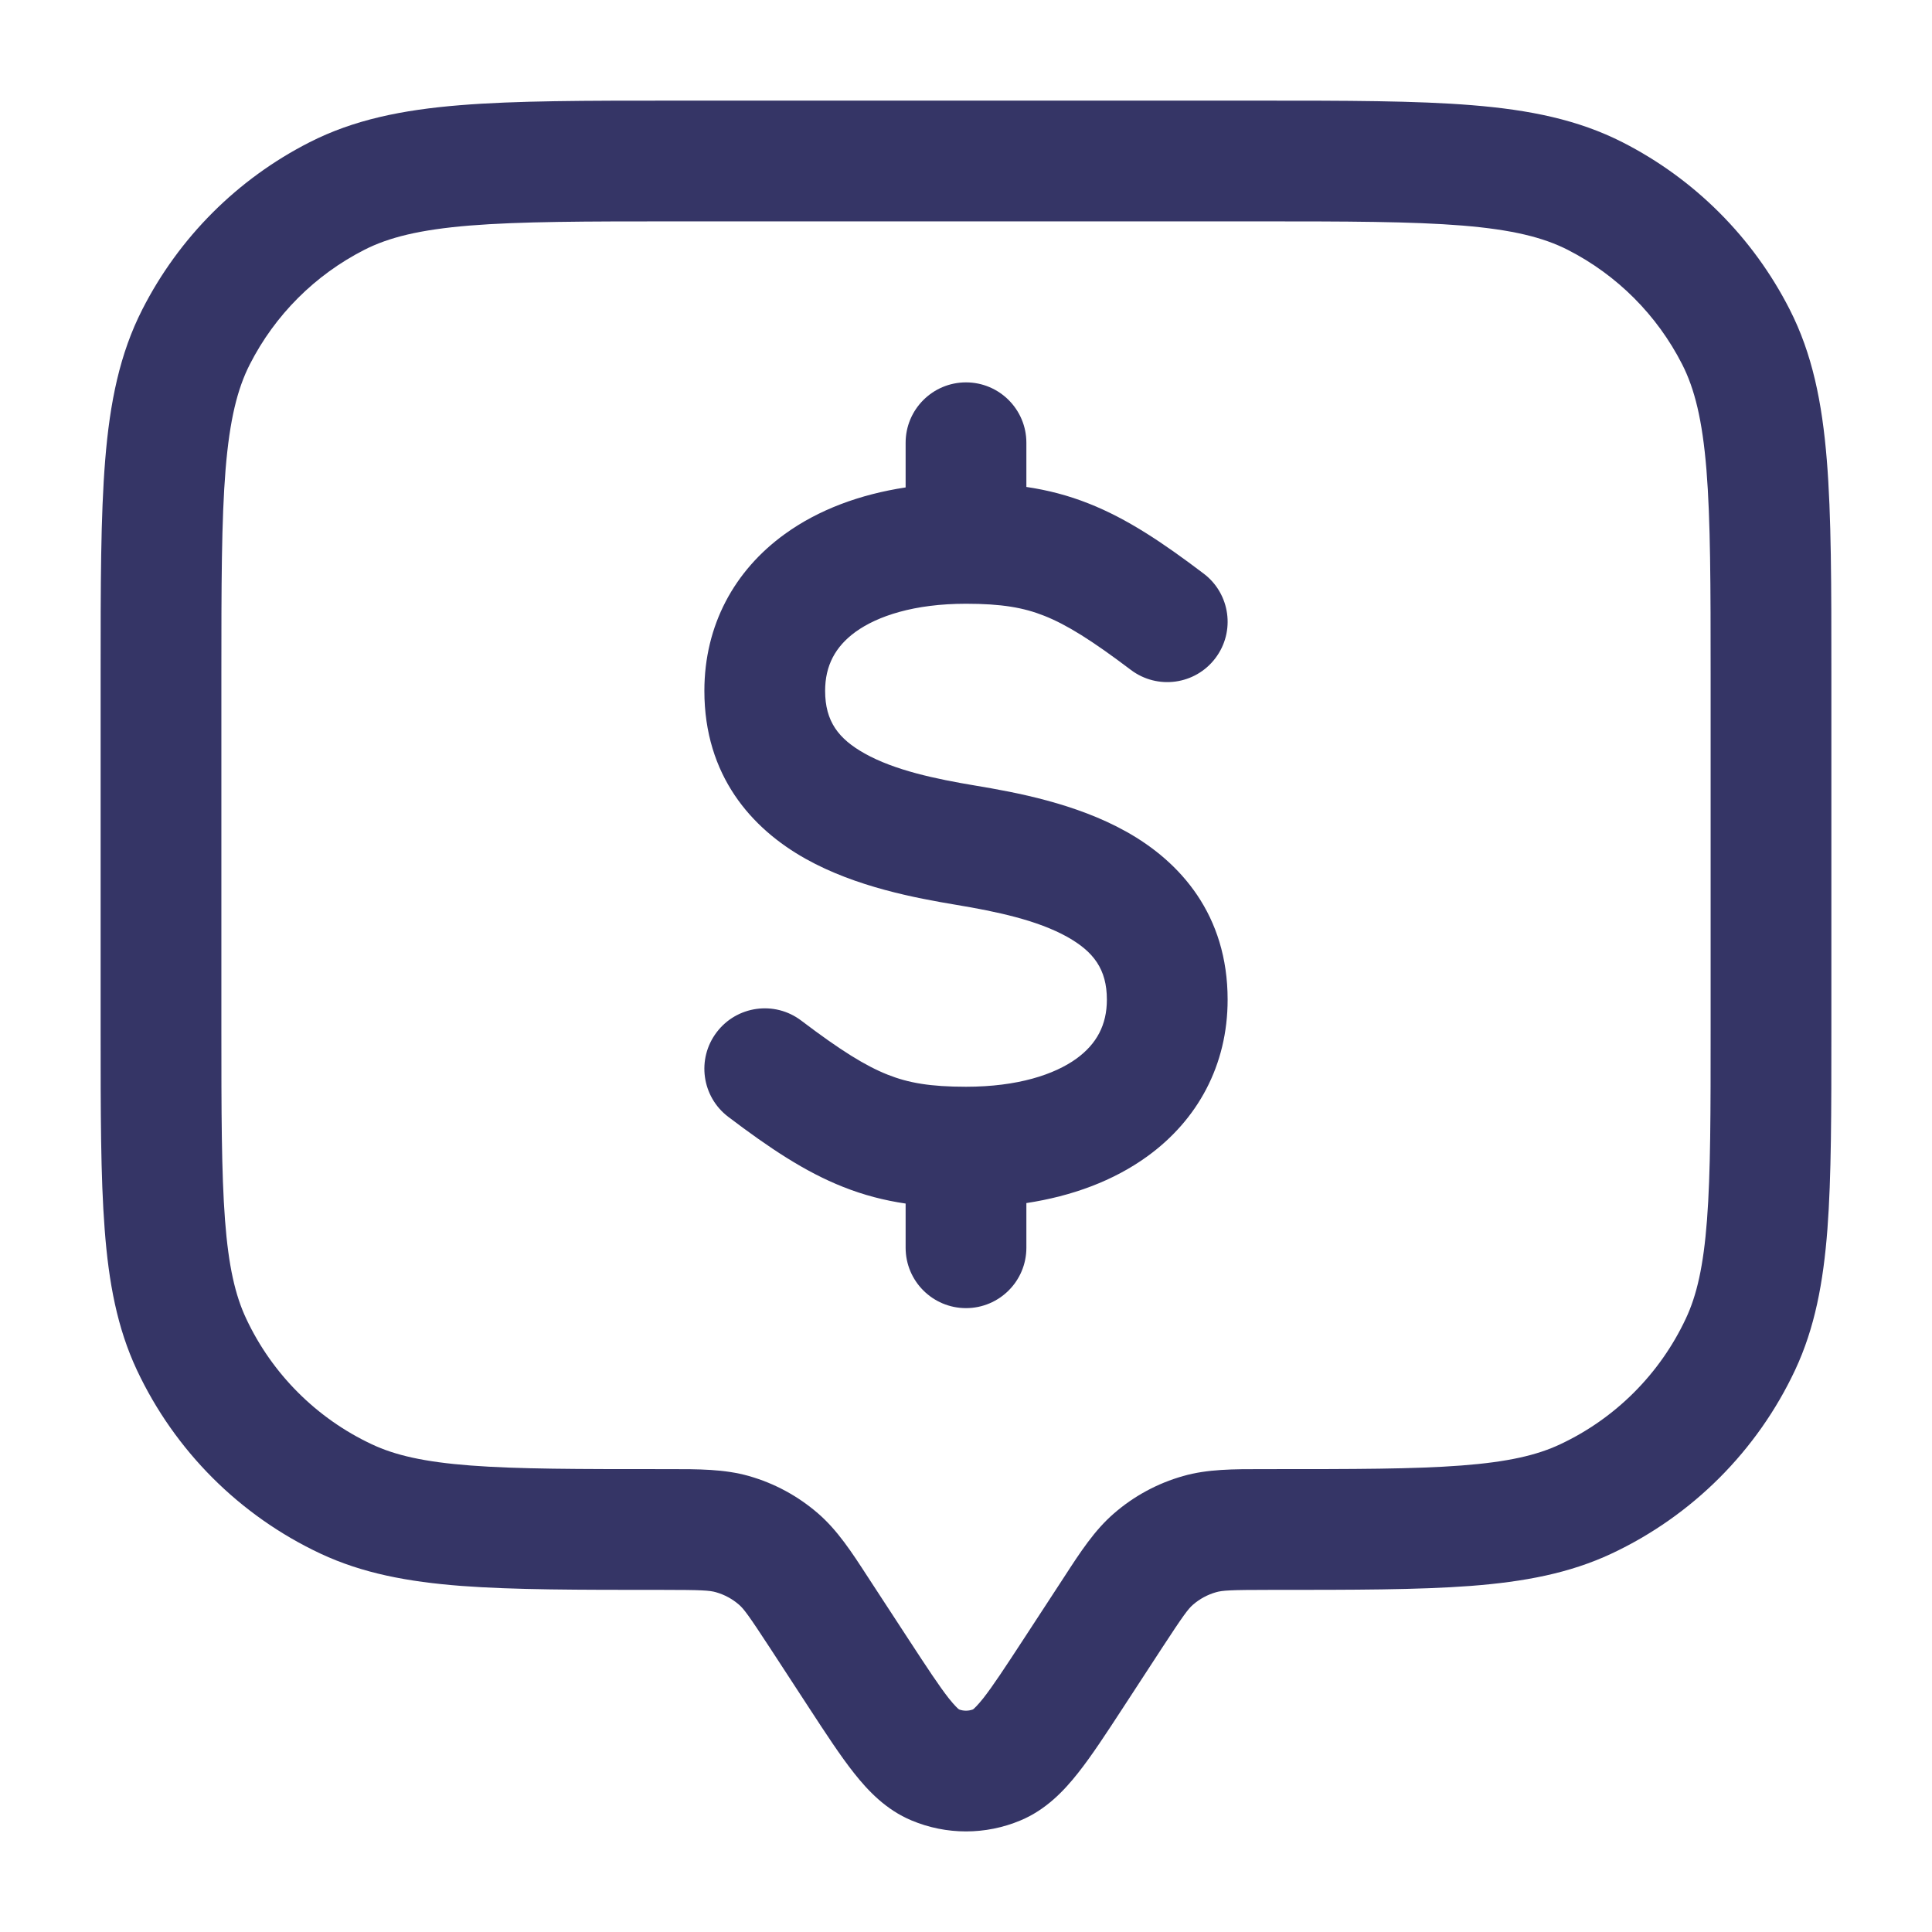 <svg width="24" height="24" viewBox="0 0 24 24" fill="none" xmlns="http://www.w3.org/2000/svg">
<path d="M12.75 5.5C12.75 5.086 12.414 4.75 12 4.75C11.586 4.75 11.25 5.086 11.25 5.5V6.055C10.685 6.141 10.169 6.33 9.748 6.635C9.123 7.087 8.75 7.767 8.75 8.582C8.75 9.633 9.334 10.292 10.009 10.669C10.636 11.02 11.382 11.157 11.877 11.24C12.382 11.324 12.886 11.431 13.259 11.639C13.584 11.822 13.75 12.039 13.75 12.418C13.75 12.732 13.623 12.968 13.373 13.15C13.099 13.348 12.643 13.5 12 13.5C11.559 13.5 11.286 13.453 11.027 13.35C10.75 13.24 10.441 13.048 9.953 12.678C9.623 12.428 9.152 12.493 8.902 12.824C8.652 13.154 8.717 13.624 9.047 13.874C9.559 14.262 10 14.557 10.473 14.744C10.732 14.847 10.986 14.912 11.25 14.951V15.5C11.25 15.914 11.586 16.25 12 16.25C12.414 16.25 12.75 15.914 12.75 15.5V14.945C13.315 14.859 13.831 14.67 14.252 14.365C14.877 13.913 15.25 13.233 15.25 12.418C15.25 11.367 14.666 10.708 13.991 10.331C13.364 9.98 12.619 9.843 12.123 9.76C11.619 9.676 11.114 9.569 10.741 9.36C10.416 9.178 10.25 8.961 10.25 8.582C10.25 8.268 10.377 8.032 10.627 7.85C10.901 7.652 11.357 7.5 12 7.5C12.441 7.5 12.714 7.547 12.973 7.65C13.25 7.76 13.559 7.952 14.047 8.321C14.377 8.571 14.848 8.507 15.098 8.176C15.348 7.846 15.283 7.376 14.953 7.126C14.441 6.738 14 6.443 13.527 6.256C13.268 6.153 13.014 6.088 12.75 6.049V5.5Z" fill="#353566"/>
<path fill-rule="evenodd" clip-rule="evenodd" d="M15.633 1.25H8.367C7.275 1.25 6.409 1.25 5.712 1.307C4.998 1.365 4.395 1.487 3.844 1.768C2.95 2.223 2.223 2.95 1.768 3.844C1.487 4.395 1.365 4.998 1.307 5.712C1.25 6.409 1.25 7.275 1.25 8.367V12.796C1.25 13.812 1.25 14.618 1.3 15.268C1.35 15.933 1.456 16.497 1.7 17.018C2.171 18.022 2.978 18.829 3.982 19.3C4.503 19.544 5.067 19.65 5.732 19.701C6.382 19.75 7.188 19.75 8.204 19.75H8.234C8.72 19.75 8.816 19.757 8.893 19.779C8.999 19.809 9.097 19.862 9.18 19.934C9.24 19.986 9.298 20.063 9.564 20.47L10.05 21.215C10.258 21.534 10.441 21.814 10.61 22.027C10.784 22.247 11.007 22.482 11.323 22.614C11.756 22.796 12.244 22.796 12.677 22.614C12.993 22.482 13.216 22.247 13.39 22.027C13.559 21.814 13.742 21.534 13.95 21.215L14.436 20.47C14.702 20.063 14.76 19.986 14.82 19.934C14.903 19.862 15.001 19.809 15.107 19.779C15.184 19.757 15.28 19.75 15.766 19.75H15.796C16.812 19.75 17.618 19.75 18.268 19.701C18.933 19.65 19.497 19.544 20.018 19.3C21.022 18.829 21.829 18.022 22.3 17.018C22.544 16.497 22.65 15.933 22.701 15.268C22.75 14.618 22.75 13.812 22.75 12.796V8.367C22.75 7.275 22.75 6.409 22.693 5.712C22.635 4.998 22.513 4.395 22.232 3.844C21.777 2.95 21.05 2.223 20.157 1.768C19.605 1.487 19.002 1.365 18.288 1.307C17.591 1.25 16.725 1.25 15.633 1.25ZM4.525 3.104C4.829 2.949 5.213 2.853 5.834 2.802C6.463 2.751 7.268 2.75 8.4 2.75H15.6C16.733 2.75 17.537 2.751 18.166 2.802C18.787 2.853 19.171 2.949 19.476 3.104C20.087 3.416 20.584 3.913 20.896 4.525C21.051 4.829 21.147 5.213 21.198 5.834C21.249 6.463 21.25 7.268 21.25 8.4V12.766C21.25 13.819 21.25 14.567 21.205 15.154C21.161 15.733 21.077 16.093 20.942 16.38C20.62 17.067 20.067 17.62 19.38 17.942C19.093 18.077 18.733 18.161 18.154 18.205C17.567 18.25 16.819 18.25 15.766 18.25L15.69 18.25C15.323 18.25 15.001 18.249 14.697 18.336C14.379 18.426 14.085 18.585 13.836 18.802C13.597 19.009 13.421 19.279 13.222 19.586L12.712 20.367C12.48 20.722 12.334 20.944 12.214 21.097C12.139 21.191 12.099 21.226 12.087 21.235C12.031 21.256 11.969 21.256 11.913 21.235C11.901 21.226 11.861 21.191 11.786 21.097C11.666 20.944 11.52 20.722 11.288 20.367L10.778 19.586C10.579 19.279 10.403 19.009 10.164 18.802C9.914 18.585 9.621 18.426 9.304 18.336C8.999 18.249 8.677 18.25 8.31 18.25L8.234 18.25C7.181 18.25 6.433 18.25 5.846 18.205C5.267 18.161 4.907 18.077 4.62 17.942C3.933 17.62 3.38 17.067 3.058 16.38C2.923 16.093 2.839 15.733 2.795 15.154C2.751 14.567 2.75 13.819 2.75 12.766V8.4C2.75 7.268 2.751 6.463 2.802 5.834C2.853 5.213 2.949 4.829 3.104 4.525C3.416 3.913 3.913 3.416 4.525 3.104Z" fill="#353566"/>
</svg>
